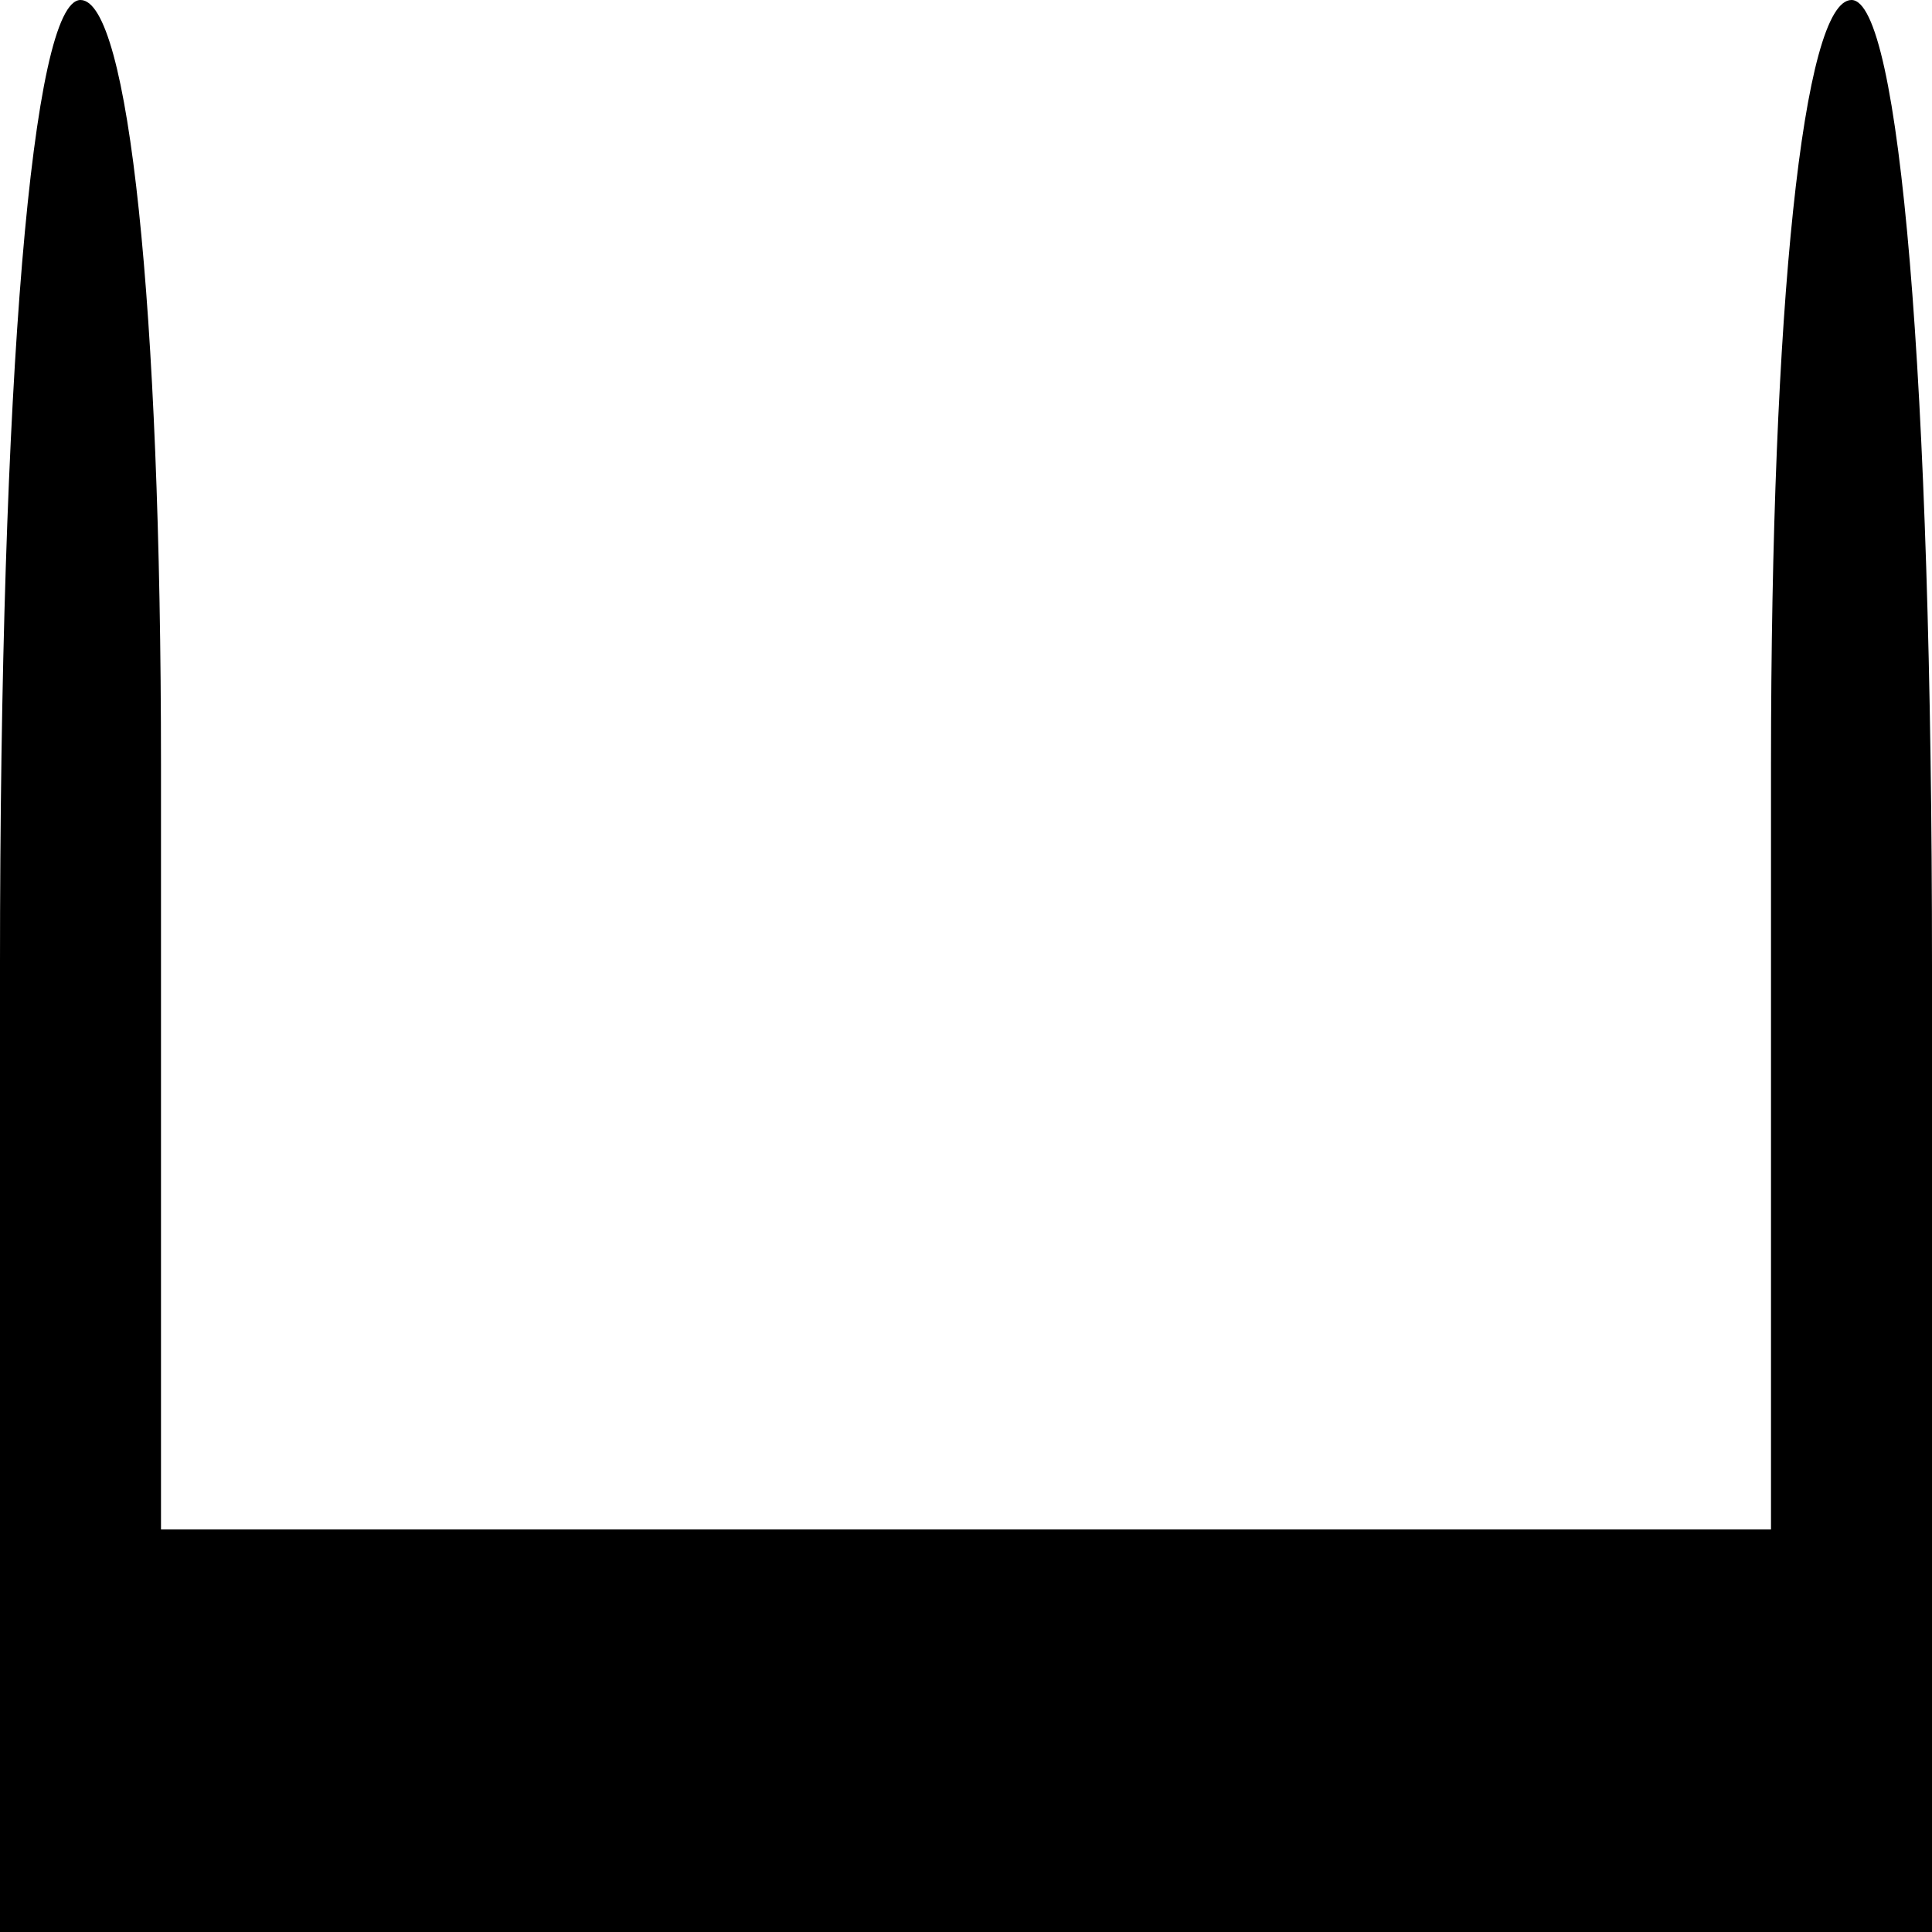 <?xml version="1.0" standalone="no"?>
<!DOCTYPE svg PUBLIC "-//W3C//DTD SVG 20010904//EN"
 "http://www.w3.org/TR/2001/REC-SVG-20010904/DTD/svg10.dtd">
<svg version="1.0" xmlns="http://www.w3.org/2000/svg"
 width="24pt" height="24pt" viewBox="0 0 24 24"
 preserveAspectRatio="xMidYMid meet">

<g transform="translate(0,24) scale(0.1,-0.1)"
fill="#000000" stroke="none">
<path d="M0 120 l0 -120 120 0 120 0 0 120 c0 73 -4 120 -10 120 -6 0 -10 -38
-10 -95 l0 -95 -100 0 -100 0 0 95 c0 57 -4 95 -10 95 -6 0 -10 -47 -10 -120z"/>
</g>
</svg>
